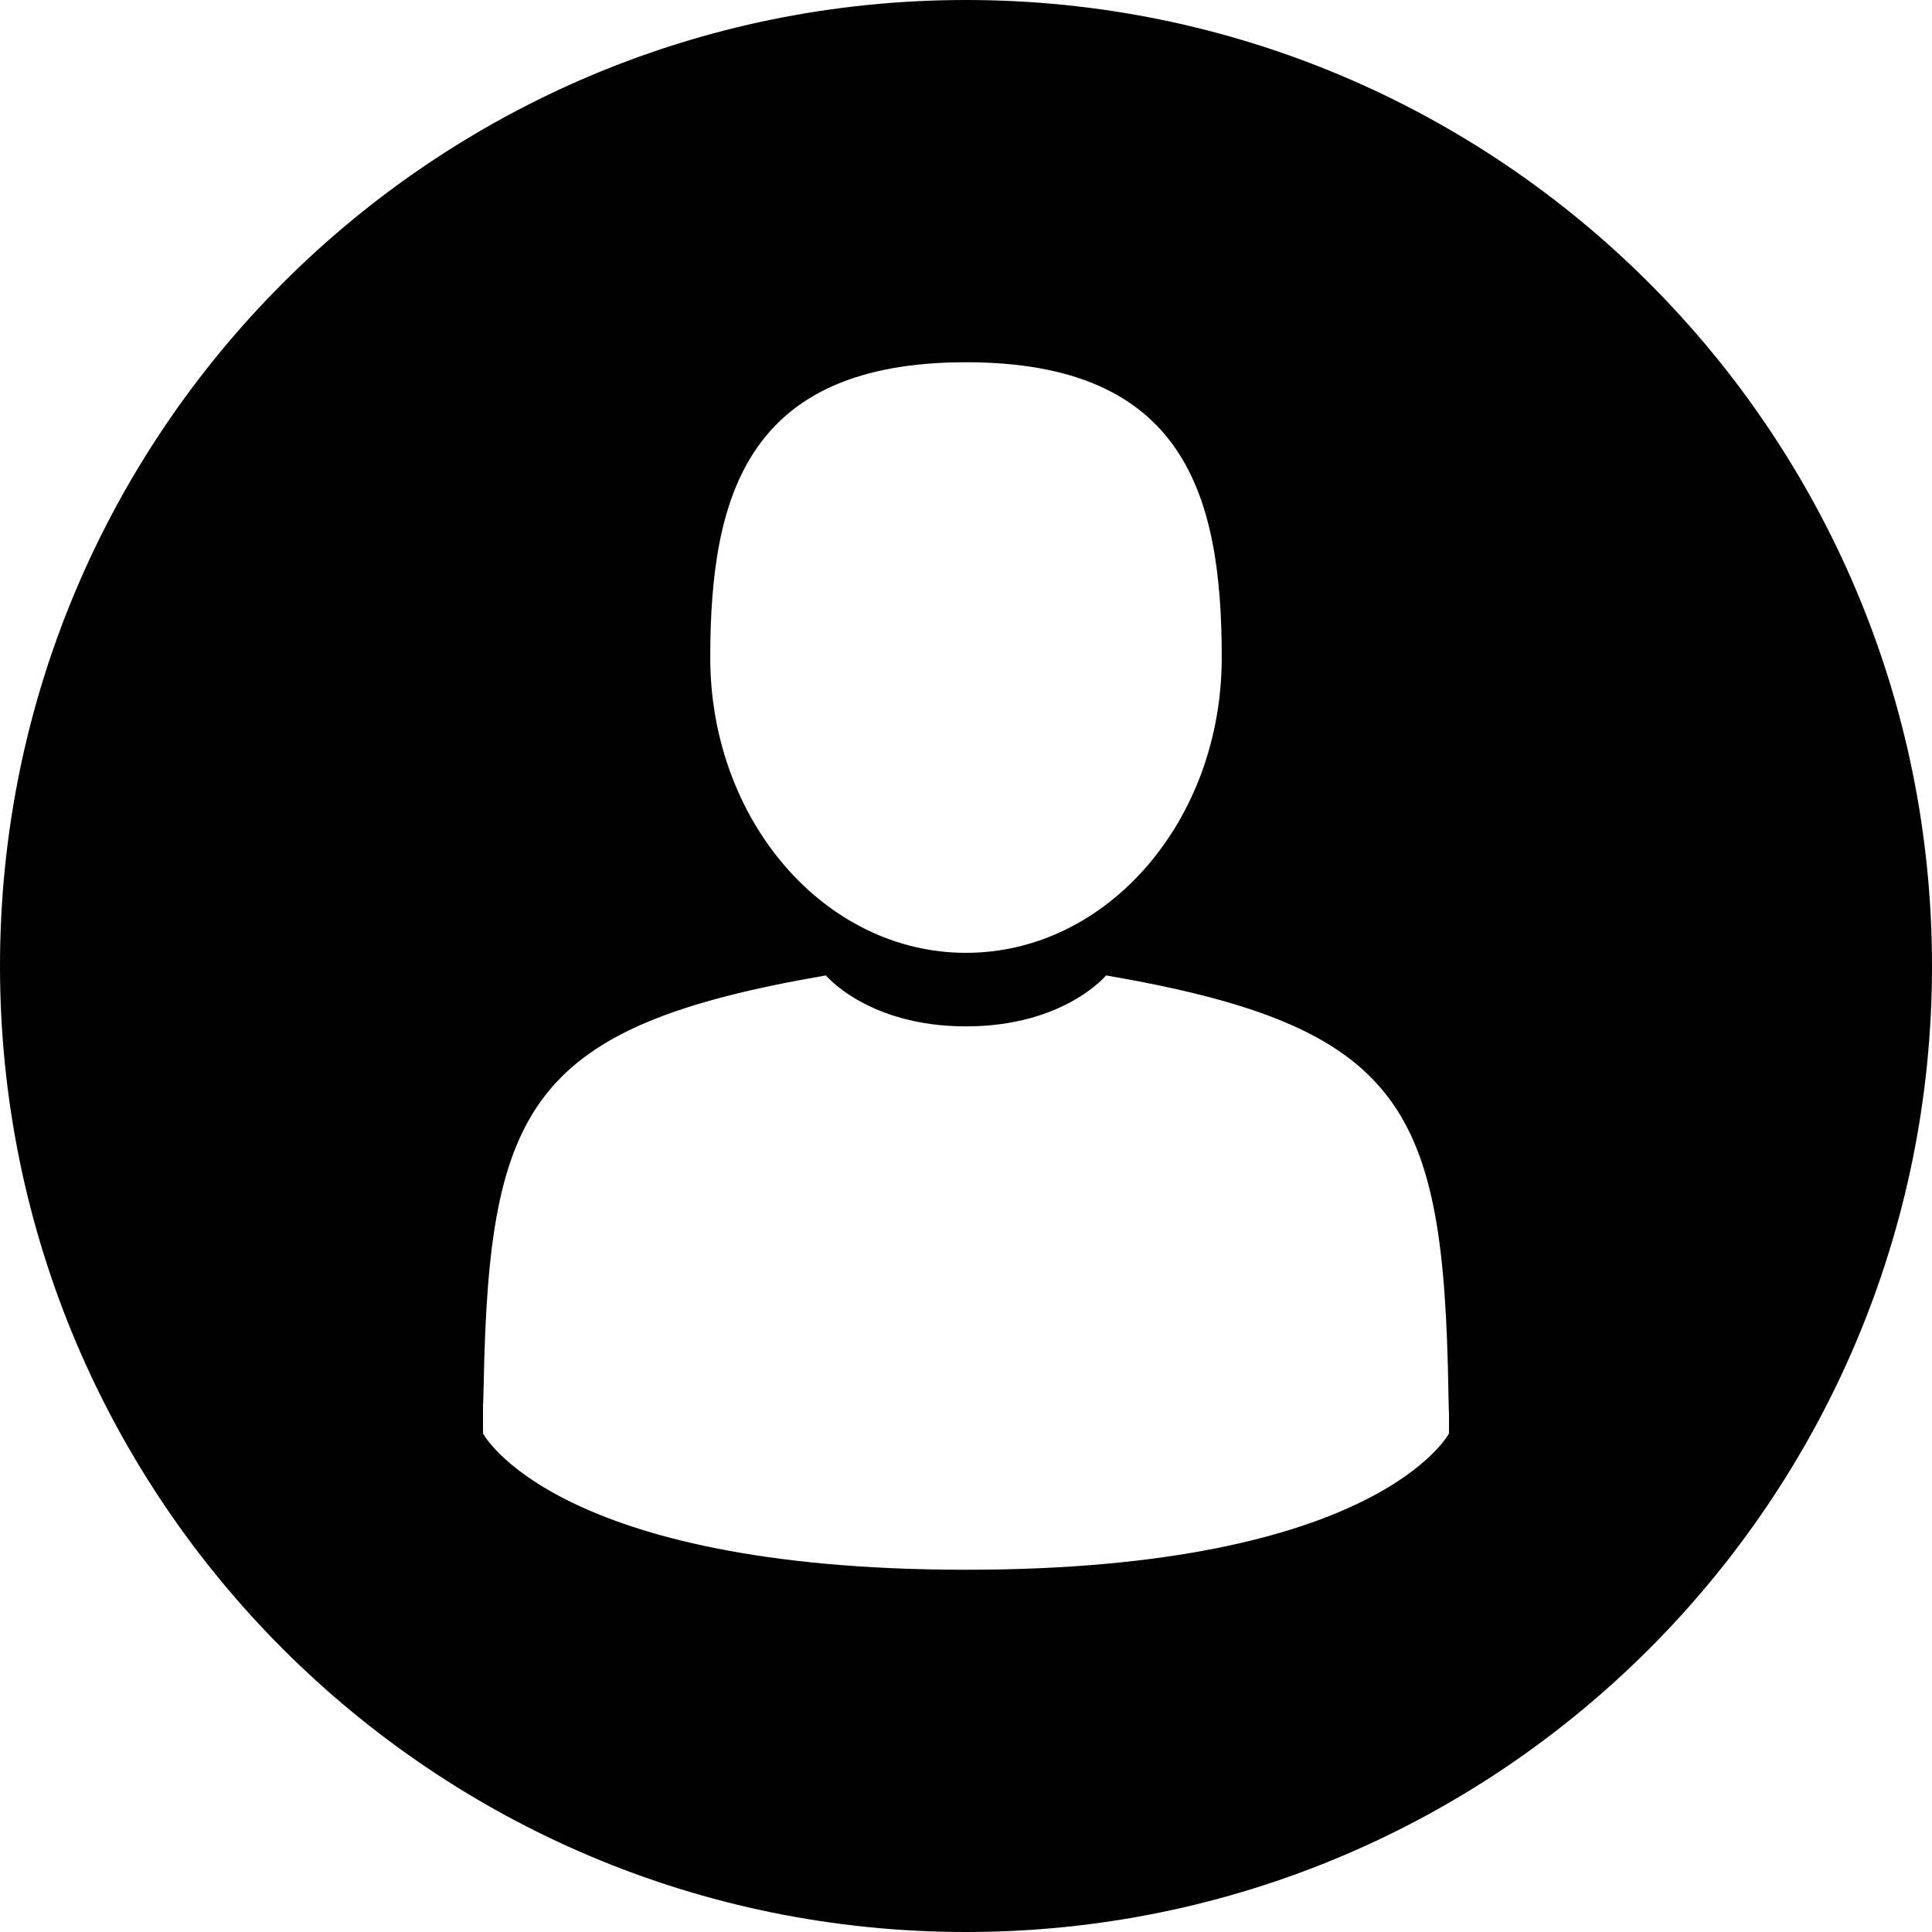 <svg width="16" height="16" viewBox="0 0 16 16" fill="none" xmlns="http://www.w3.org/2000/svg">
<path fill-rule="evenodd" clip-rule="evenodd" d="M8 16C12.418 16 16 12.418 16 8C16 3.582 12.418 0 8 0C3.582 0 0 3.582 0 8C0 12.418 3.582 16 8 16ZM8 7.891C9.17 7.891 10.118 6.796 10.118 5.445C10.118 4.095 9.807 3 8 3C6.194 3 5.882 4.095 5.882 5.445C5.882 6.796 6.831 7.891 8 7.891ZM11.995 11.526C11.956 9.173 11.633 8.503 9.16 8.078C9.16 8.078 8.812 8.5 8 8.5C7.189 8.5 6.84 8.078 6.84 8.078C4.394 8.498 4.051 9.158 4.006 11.449C4.002 11.636 4.001 11.646 4 11.624C4 11.665 4 11.74 4 11.871C4 11.871 4.589 13 8 13C11.411 13 12 11.871 12 11.871L12 11.689C11.999 11.702 11.998 11.676 11.995 11.526Z" fill="currentColor"/>
</svg>
